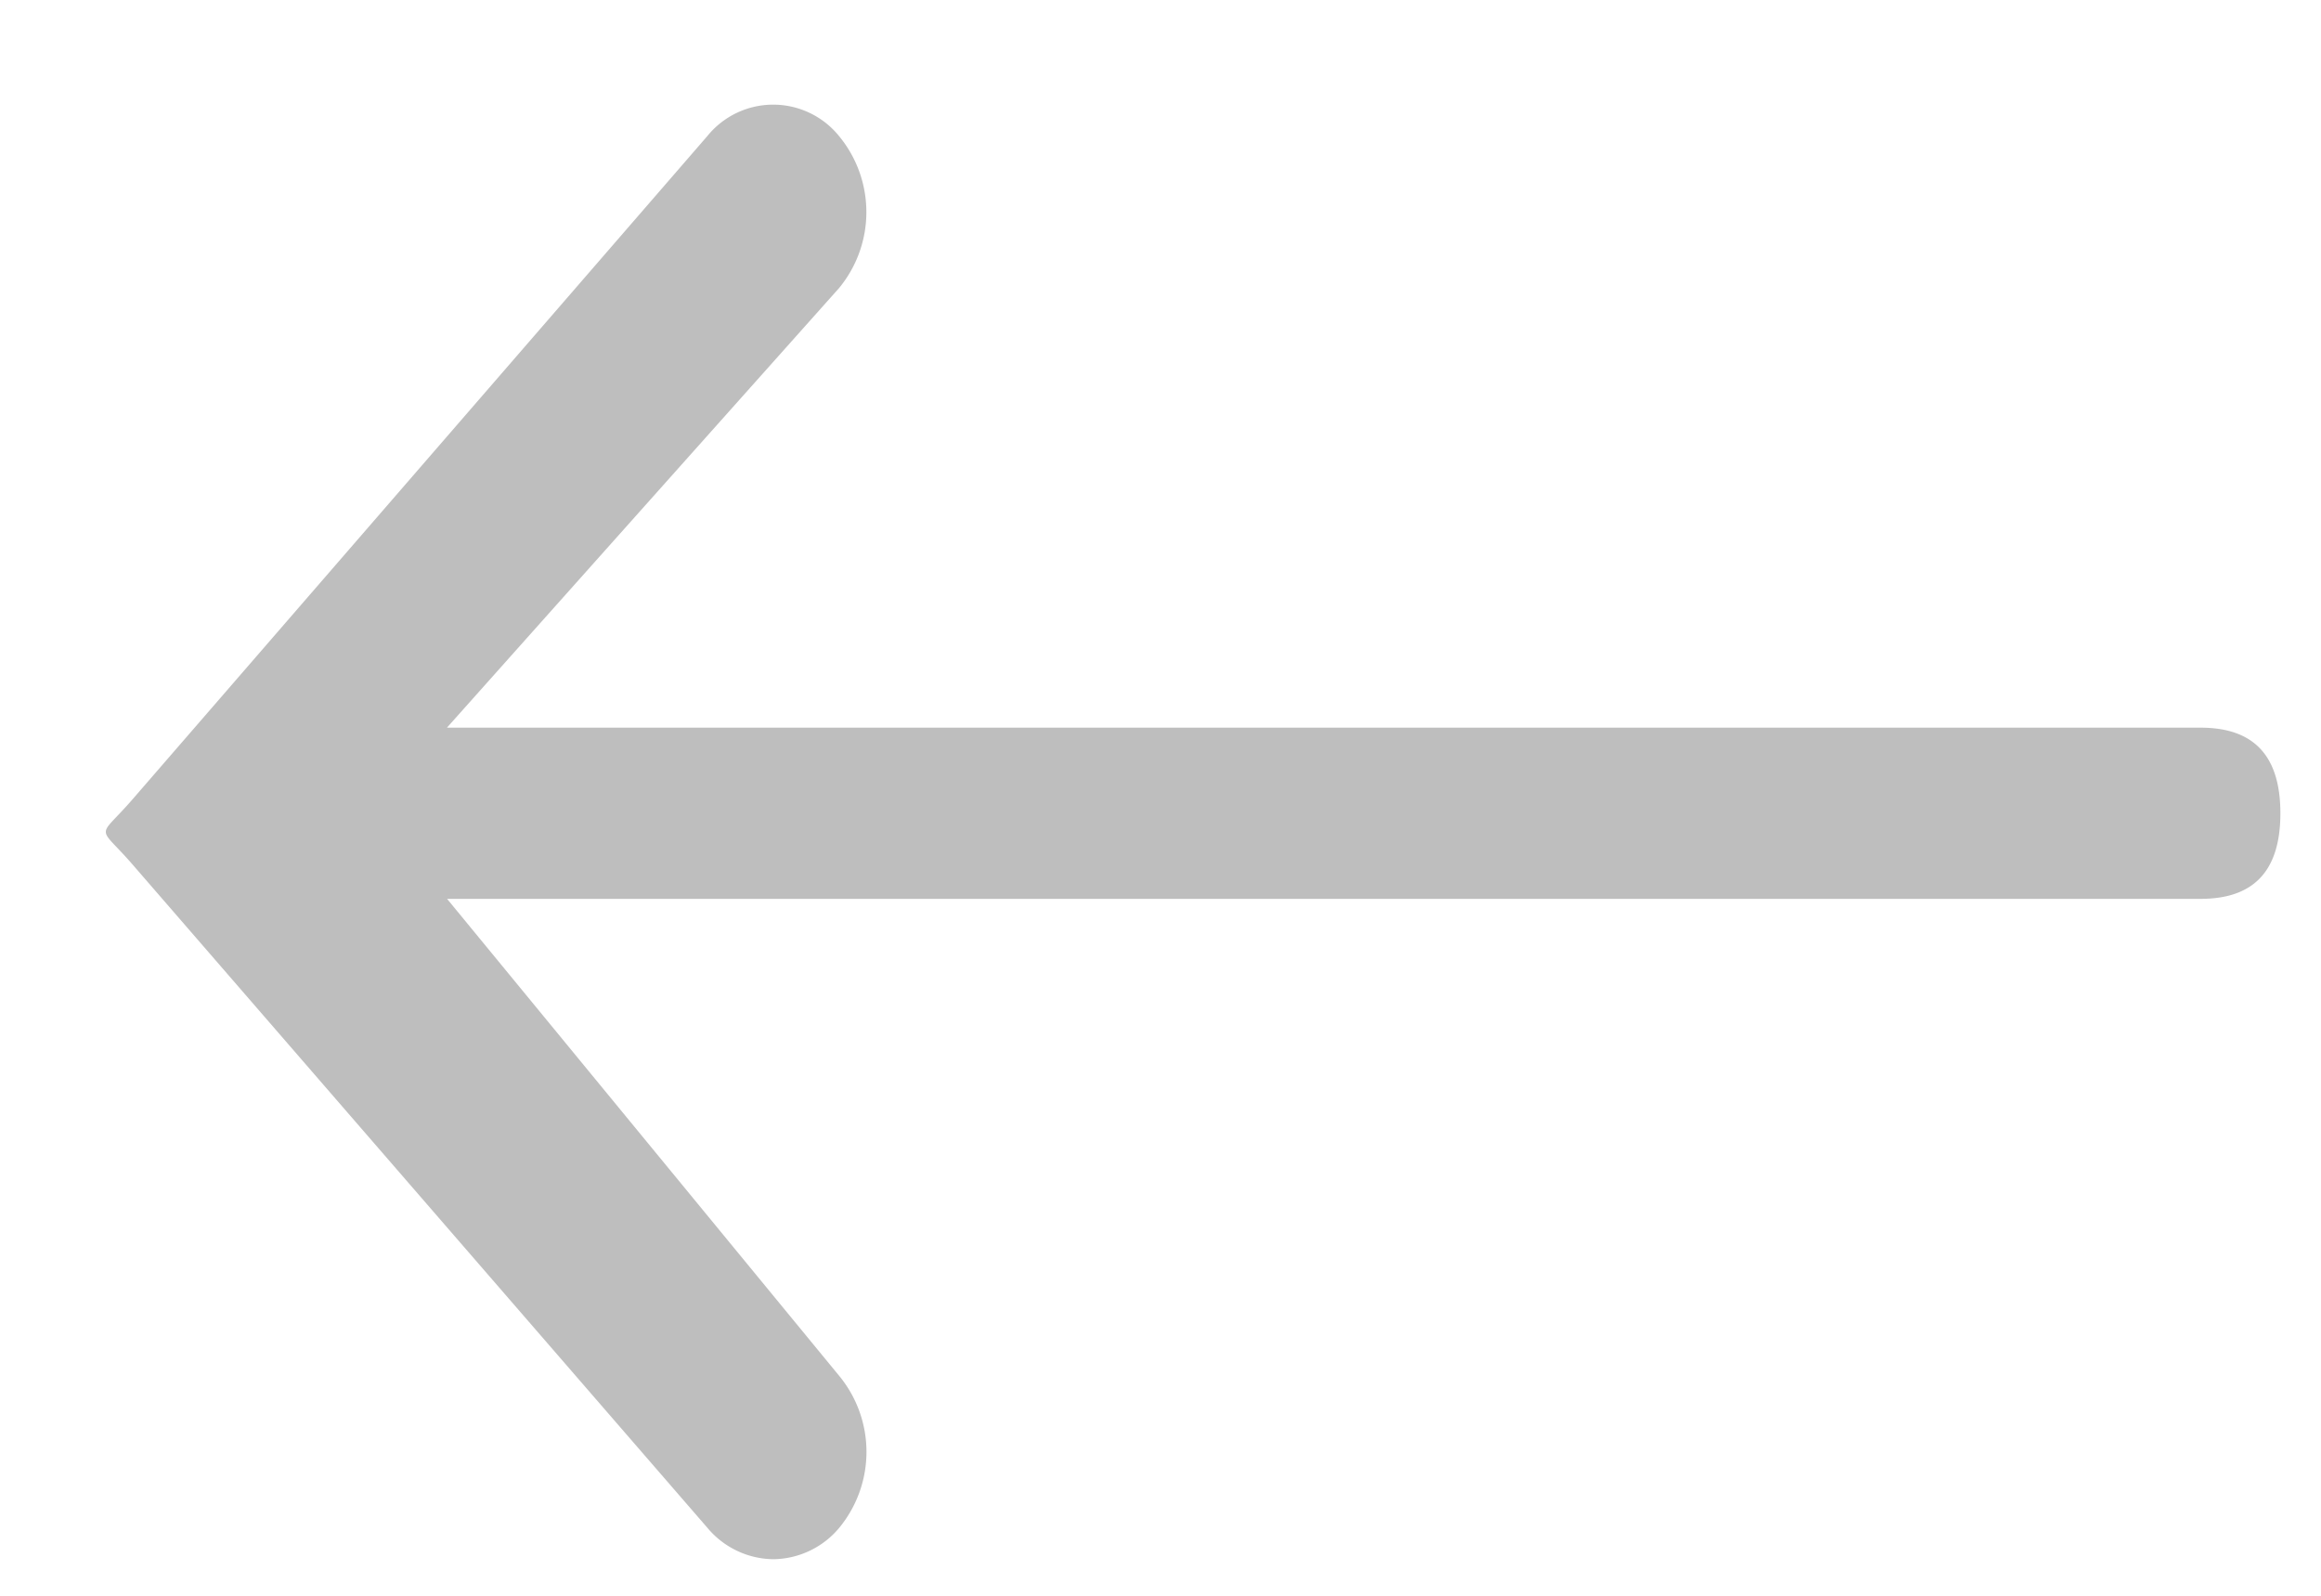 <svg xmlns="http://www.w3.org/2000/svg" width="16" height="11" viewBox="0 0 16 11"><g><g><path fill="#bebebe" d="M15.17 5.016H3.081l2.703-3.03a.823.823 0 0 0 0-1.048.584.584 0 0 0-.908 0L.917 5.506c-.25.289-.25.168 0 .457l3.96 4.569a.6.6 0 0 0 .454.216.6.6 0 0 0 .454-.216.824.824 0 0 0 0-1.048L3.082 6.196H15.17c.355 0 .55-.18.55-.59 0-.409-.195-.59-.55-.59z"/></g></g></svg>